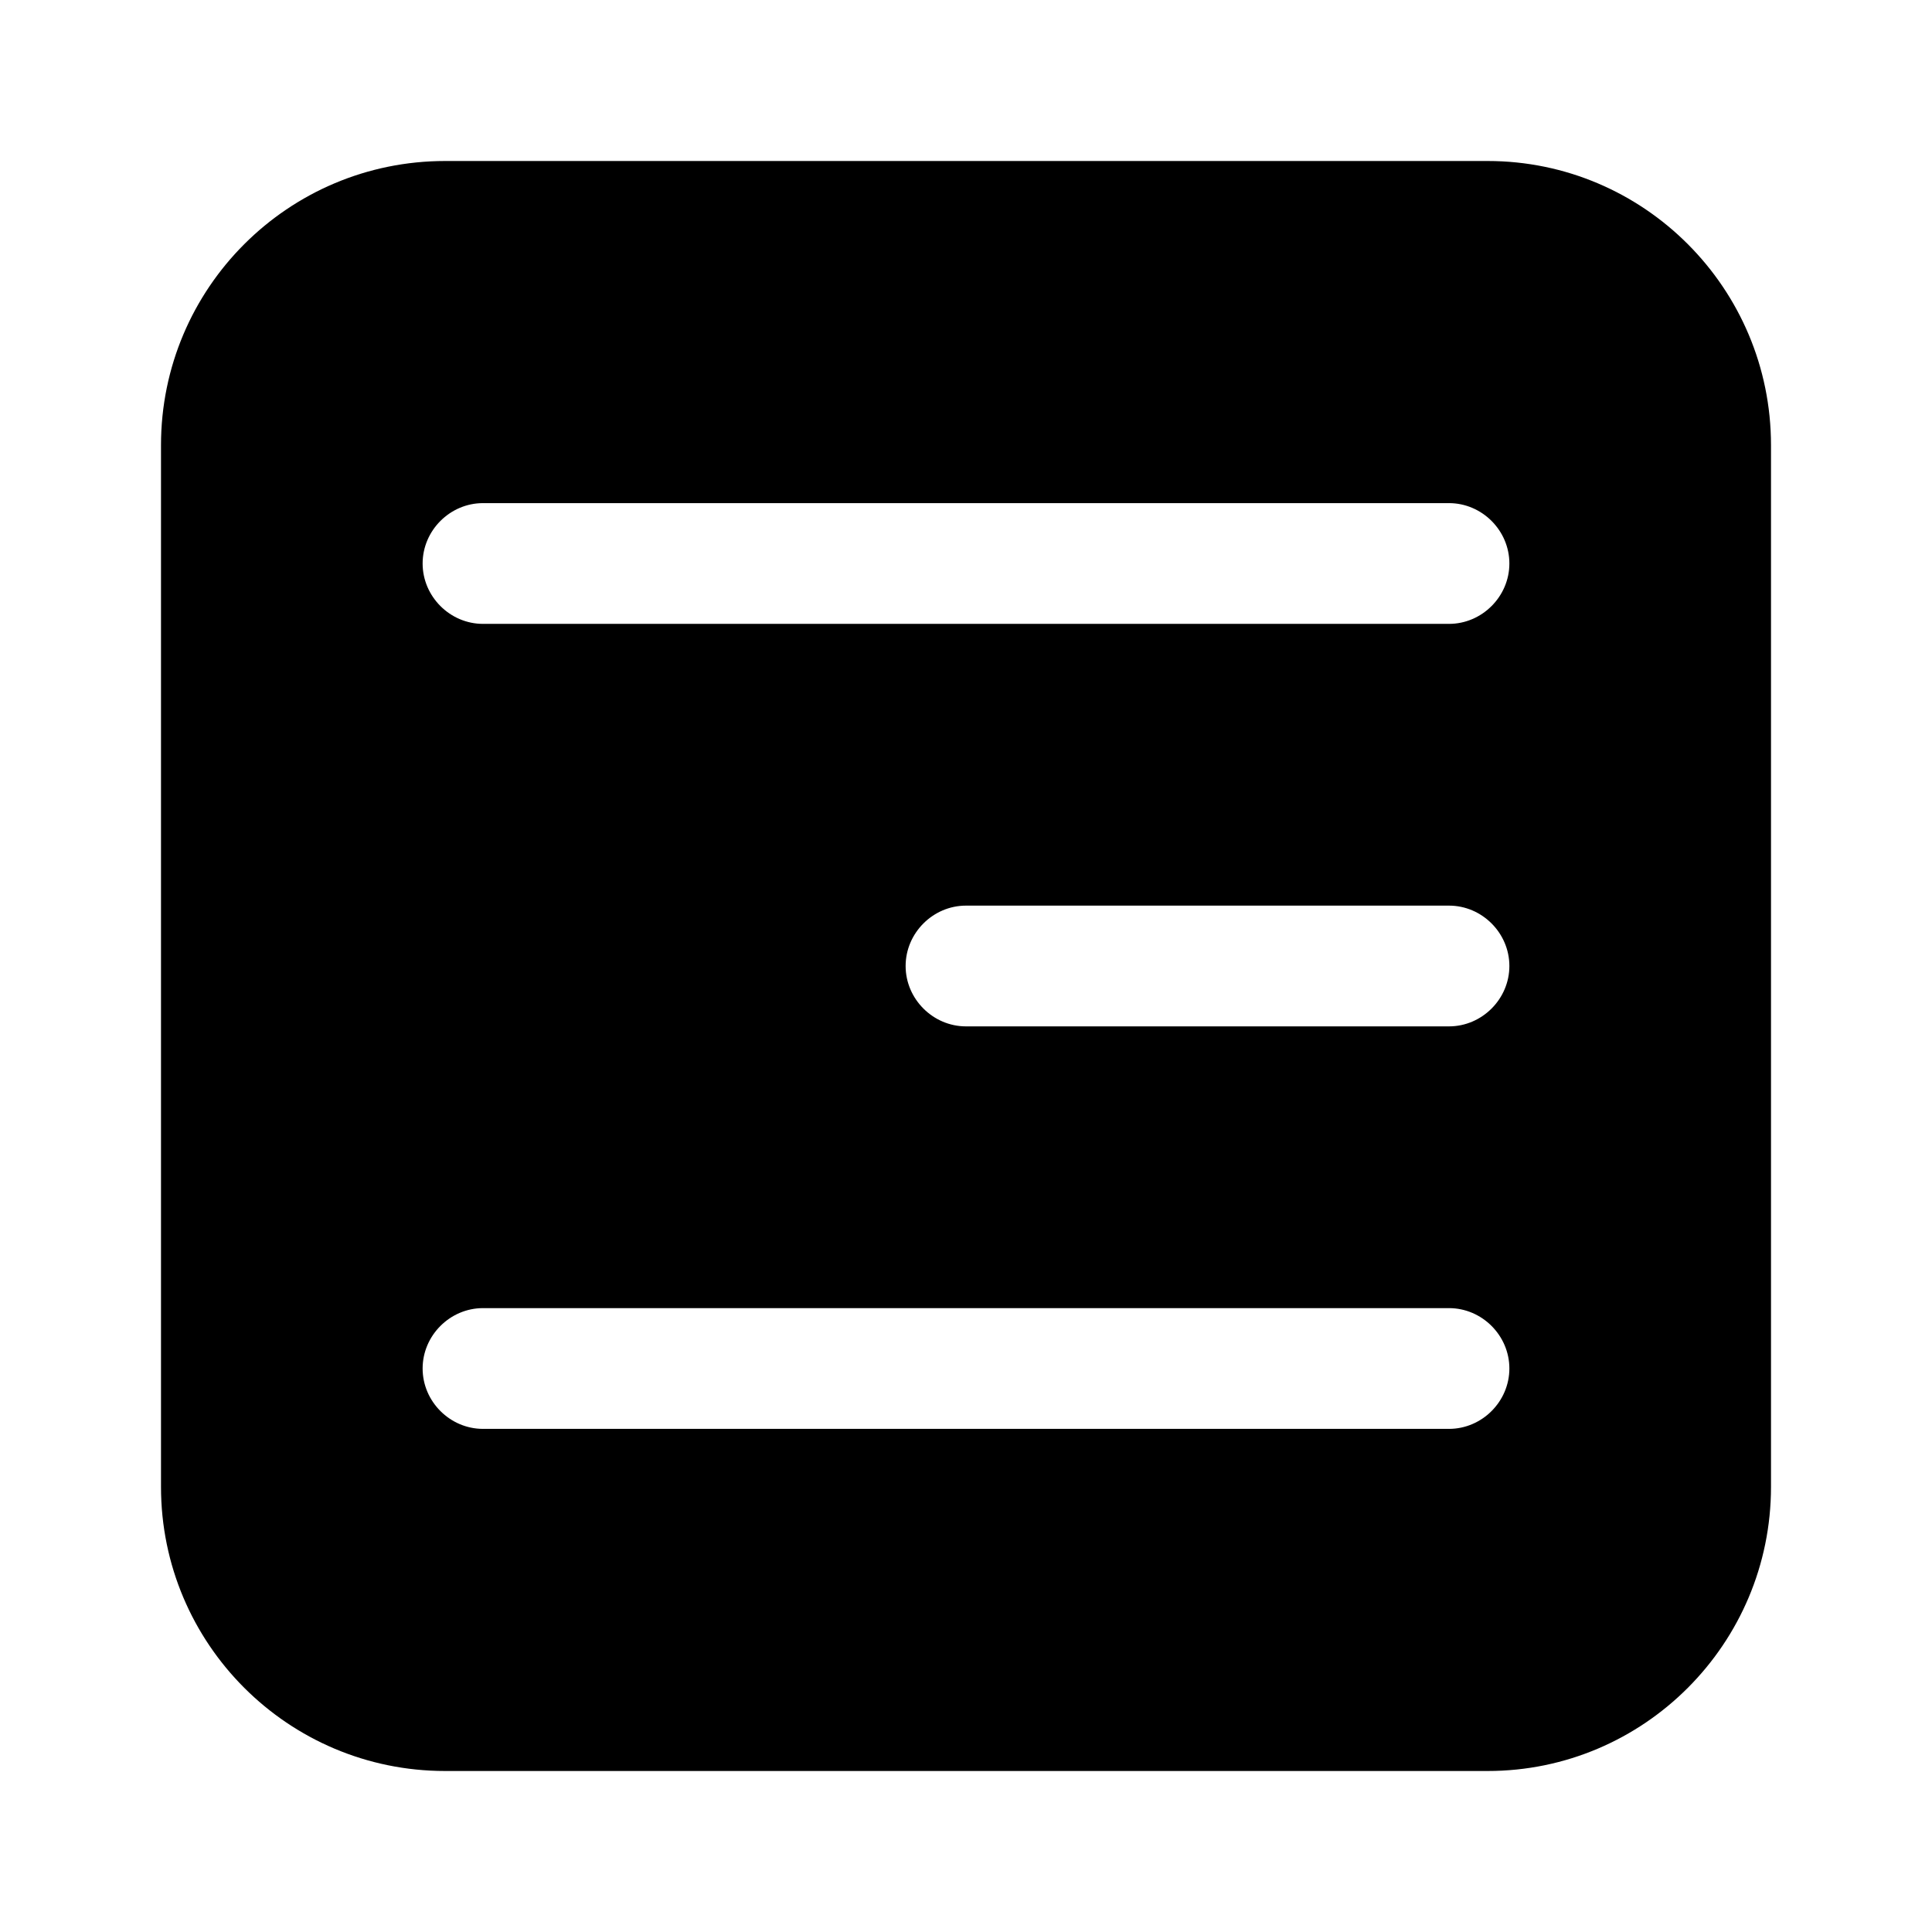 <svg width="24" height="24" viewBox="0 0 24 24" fill="none" xmlns="http://www.w3.org/2000/svg">
<path d="M18.48 2H5.53C3.58 2 2 3.58 2 5.53V18.47C2 20.42 3.58 22 5.53 22H18.48C20.42 22 22 20.42 22 18.47V5.53C22 3.58 20.42 2 18.48 2ZM6 17.75C5.59 17.75 5.25 17.41 5.25 17C5.25 16.59 5.59 16.25 6 16.25H18C18.41 16.25 18.75 16.59 18.75 17C18.75 17.41 18.41 17.75 18 17.75H6ZM11.25 12C11.25 11.59 11.59 11.25 12 11.25H18C18.41 11.25 18.75 11.59 18.75 12C18.75 12.41 18.41 12.75 18 12.75H12C11.59 12.75 11.25 12.41 11.25 12ZM18 7.75H6C5.59 7.75 5.25 7.41 5.25 7C5.25 6.59 5.59 6.25 6 6.25H18C18.41 6.25 18.75 6.59 18.75 7C18.75 7.41 18.41 7.75 18 7.75Z" fill="black"/>
</svg>
